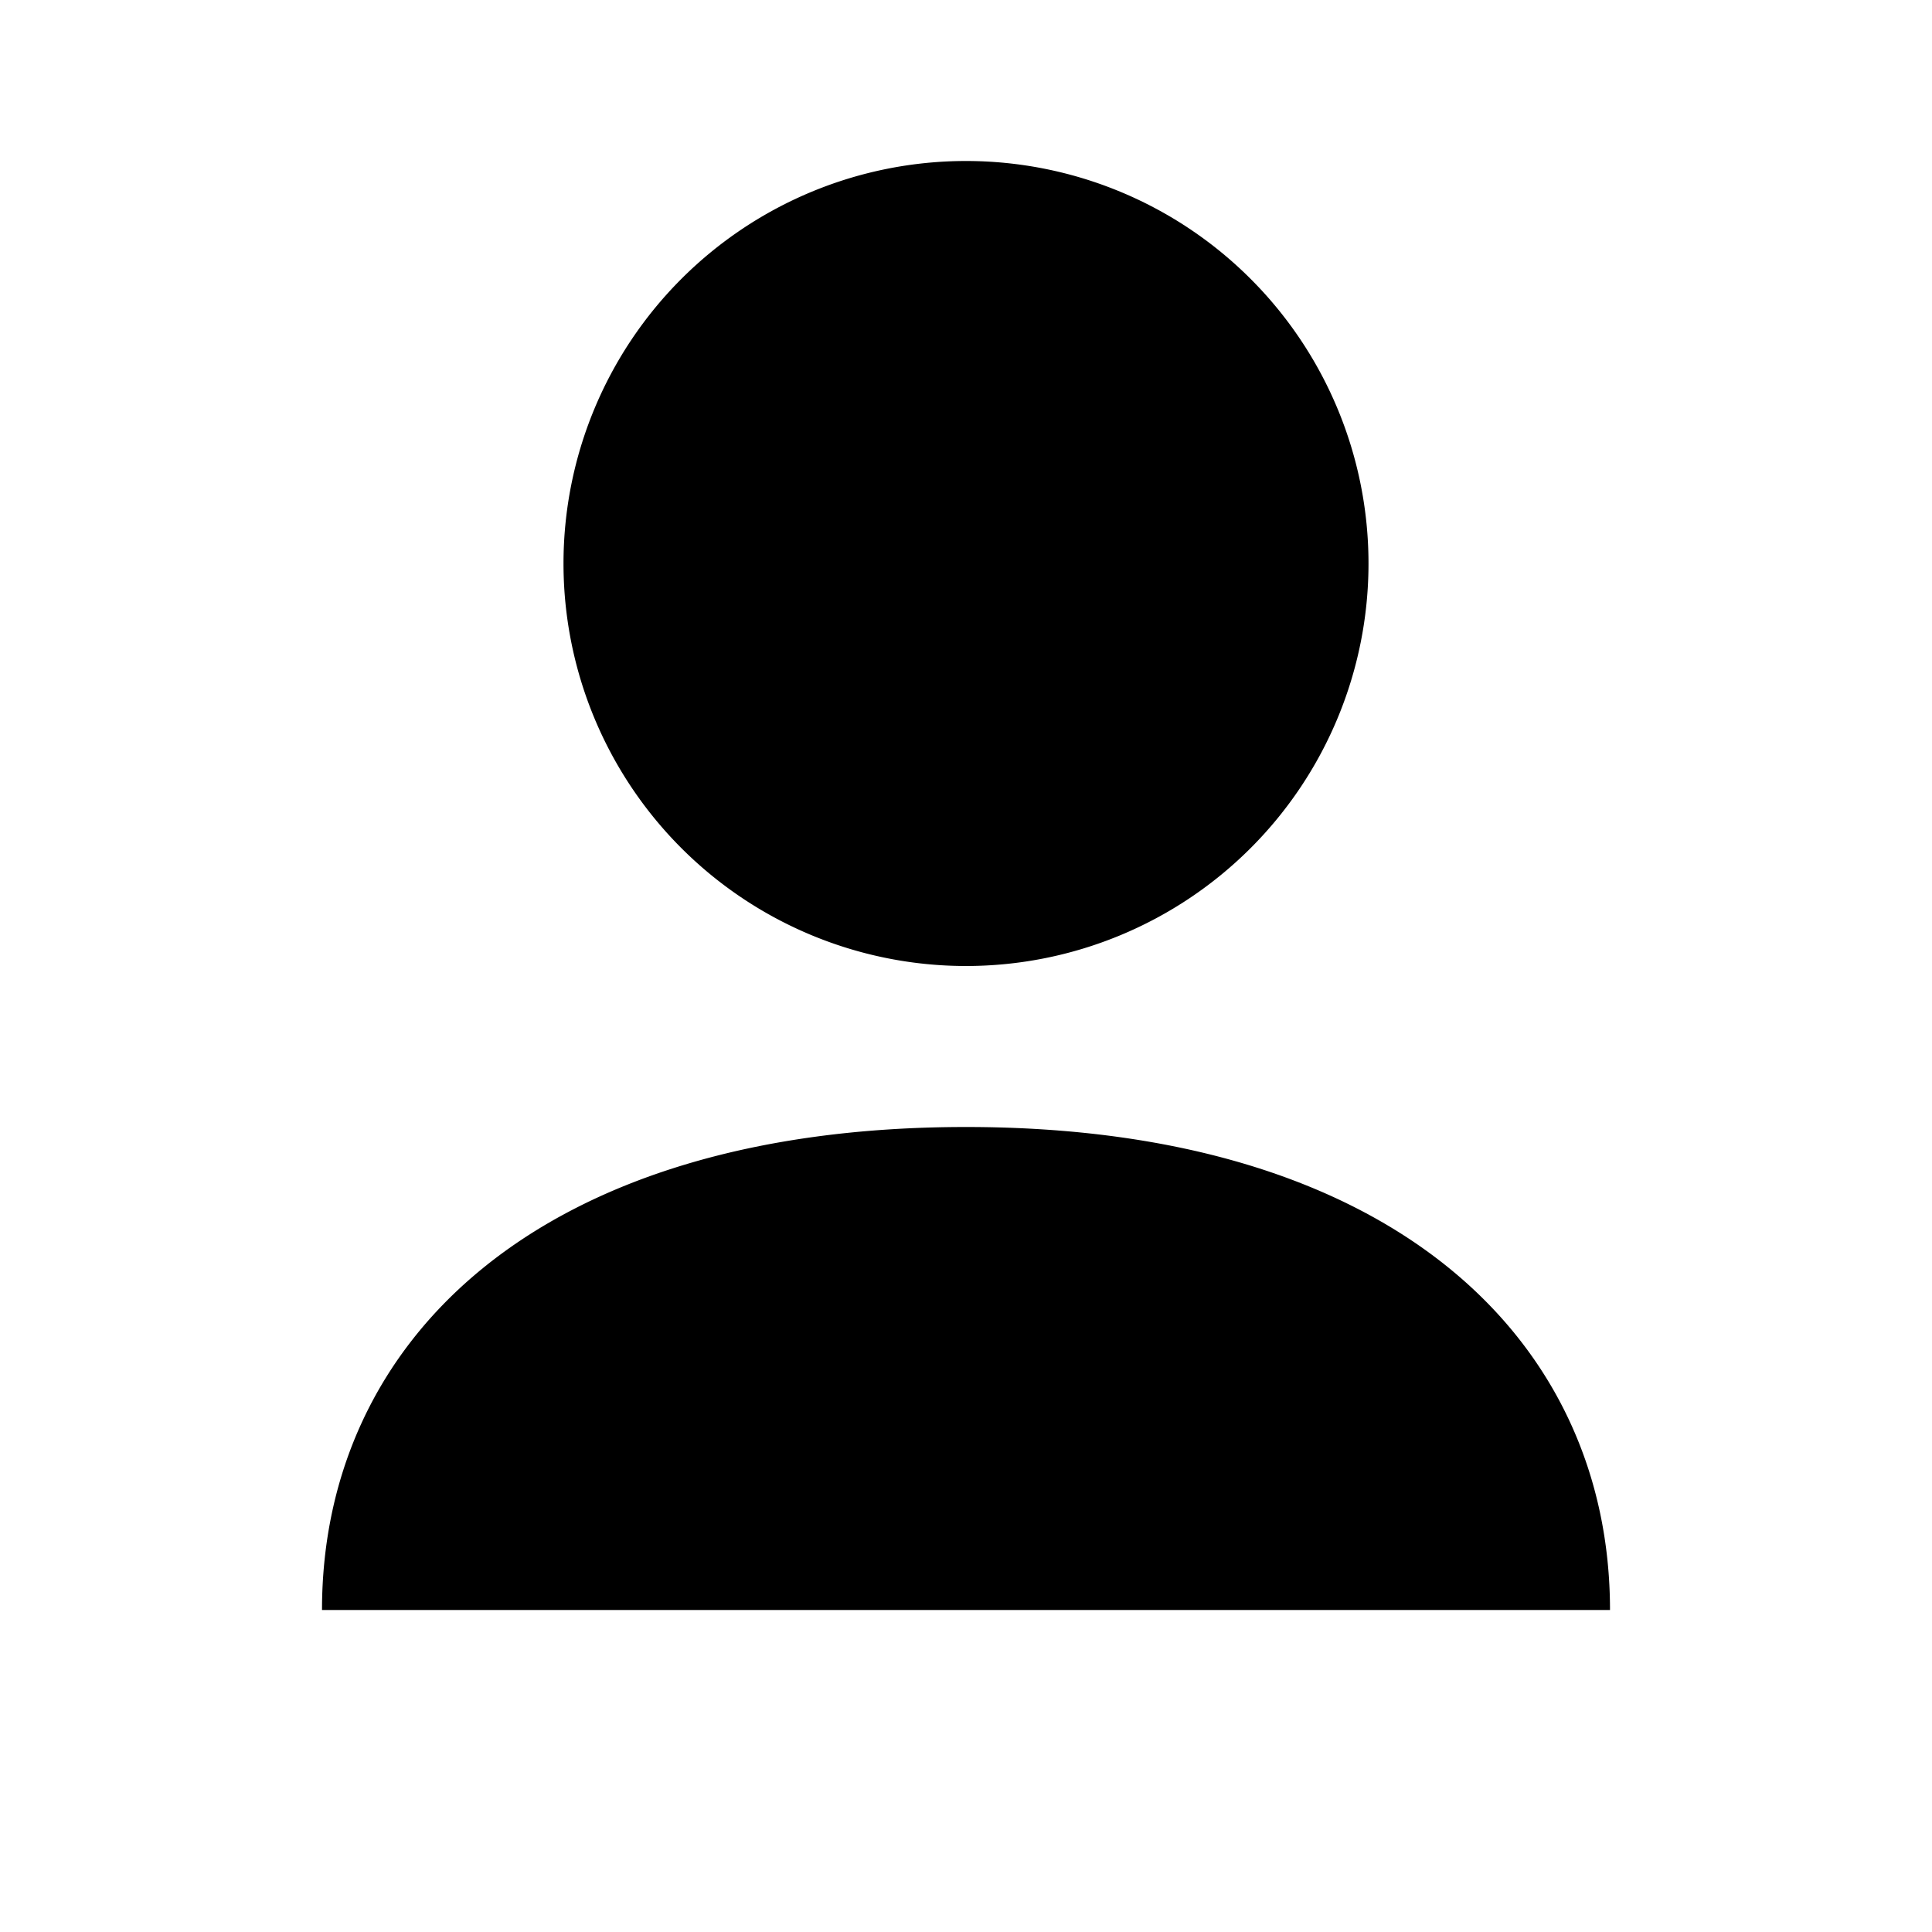 <svg xmlns="http://www.w3.org/2000/svg" width="24" height="24" viewBox="0 0 24 24" fill="currentColor">
  <path d="M12 12a5 5 0 1 0-5-5 5 5 0 0 0 5 5zm0 2c-5.33 0-8 2.67-8 6h16c0-3.33-2.67-6-8-6z"/>
</svg>
